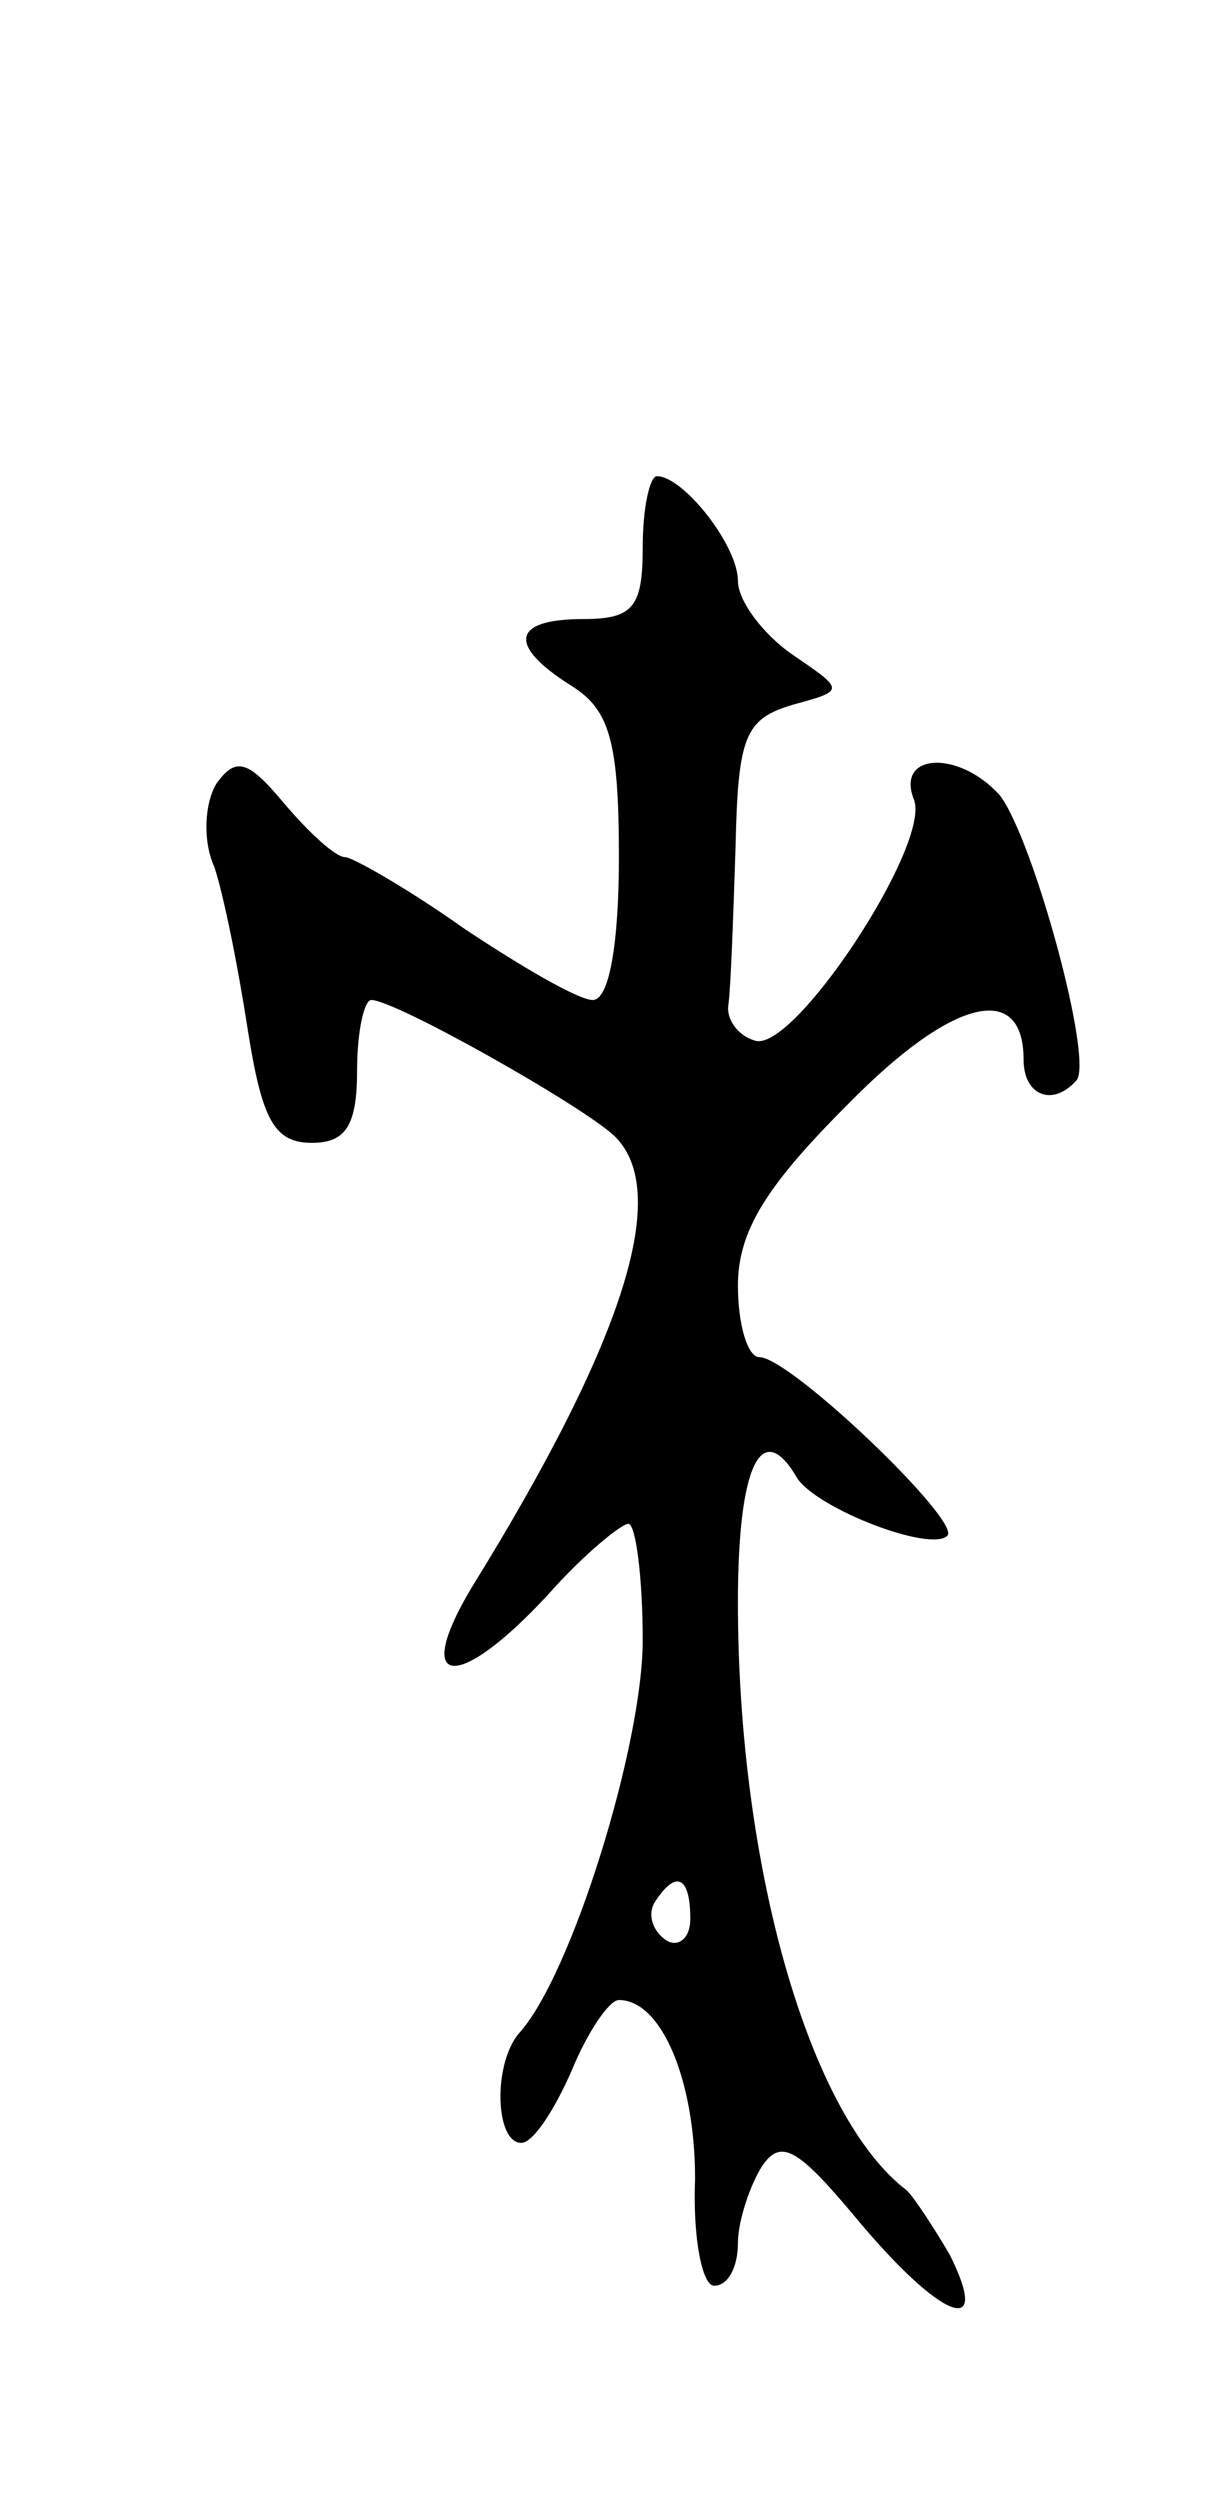 <svg version="1.0" xmlns="http://www.w3.org/2000/svg"
 width="51pt" height="105pt" viewBox="0 0 51 105"
 preserveAspectRatio="xMidYMid meet">
<g transform="translate(0,105) scale(0.1,-0.1)"
fill="#000000" stroke="none">
<path d="M270 820 c0 -25 -4 -30 -25 -30 -30 0 -32 -11 -5 -28 16 -10 20 -23
20 -72 0 -36 -4 -60 -11 -60 -6 0 -30 14 -54 30 -24 17 -47 30 -50 30 -4 0
-15 10 -26 23 -15 18 -20 19 -28 8 -5 -8 -6 -24 -1 -35 4 -12 10 -42 14 -68 6
-38 11 -48 27 -48 14 0 19 7 19 30 0 17 3 30 6 30 10 0 88 -44 102 -57 24 -23
5 -85 -60 -190 -25 -42 -6 -44 32 -3 15 17 31 30 34 30 3 0 6 -22 6 -49 0 -44
-30 -141 -52 -165 -11 -13 -10 -46 1 -46 5 0 14 14 21 30 7 17 16 30 20 30 18
0 32 -34 32 -75 -1 -25 3 -45 8 -45 6 0 10 8 10 18 0 9 5 24 10 32 8 12 15 8
40 -22 35 -42 57 -51 39 -15 -7 12 -15 24 -18 27 -41 31 -71 136 -71 247 0 58
10 78 25 52 9 -13 56 -31 63 -24 6 6 -66 75 -79 75 -5 0 -9 14 -9 30 0 23 12
42 46 76 44 45 74 52 74 19 0 -15 12 -20 22 -9 8 7 -18 102 -32 120 -17 19
-44 18 -36 -2 7 -19 -51 -107 -67 -101 -7 2 -12 9 -11 15 1 7 2 36 3 66 1 47
4 54 24 60 22 6 22 6 0 21 -13 9 -23 23 -23 31 0 15 -23 44 -34 44 -3 0 -6
-13 -6 -30z m20 -576 c0 -8 -5 -12 -10 -9 -6 4 -8 11 -5 16 9 14 15 11 15 -7z"/>
</g>
</svg>
